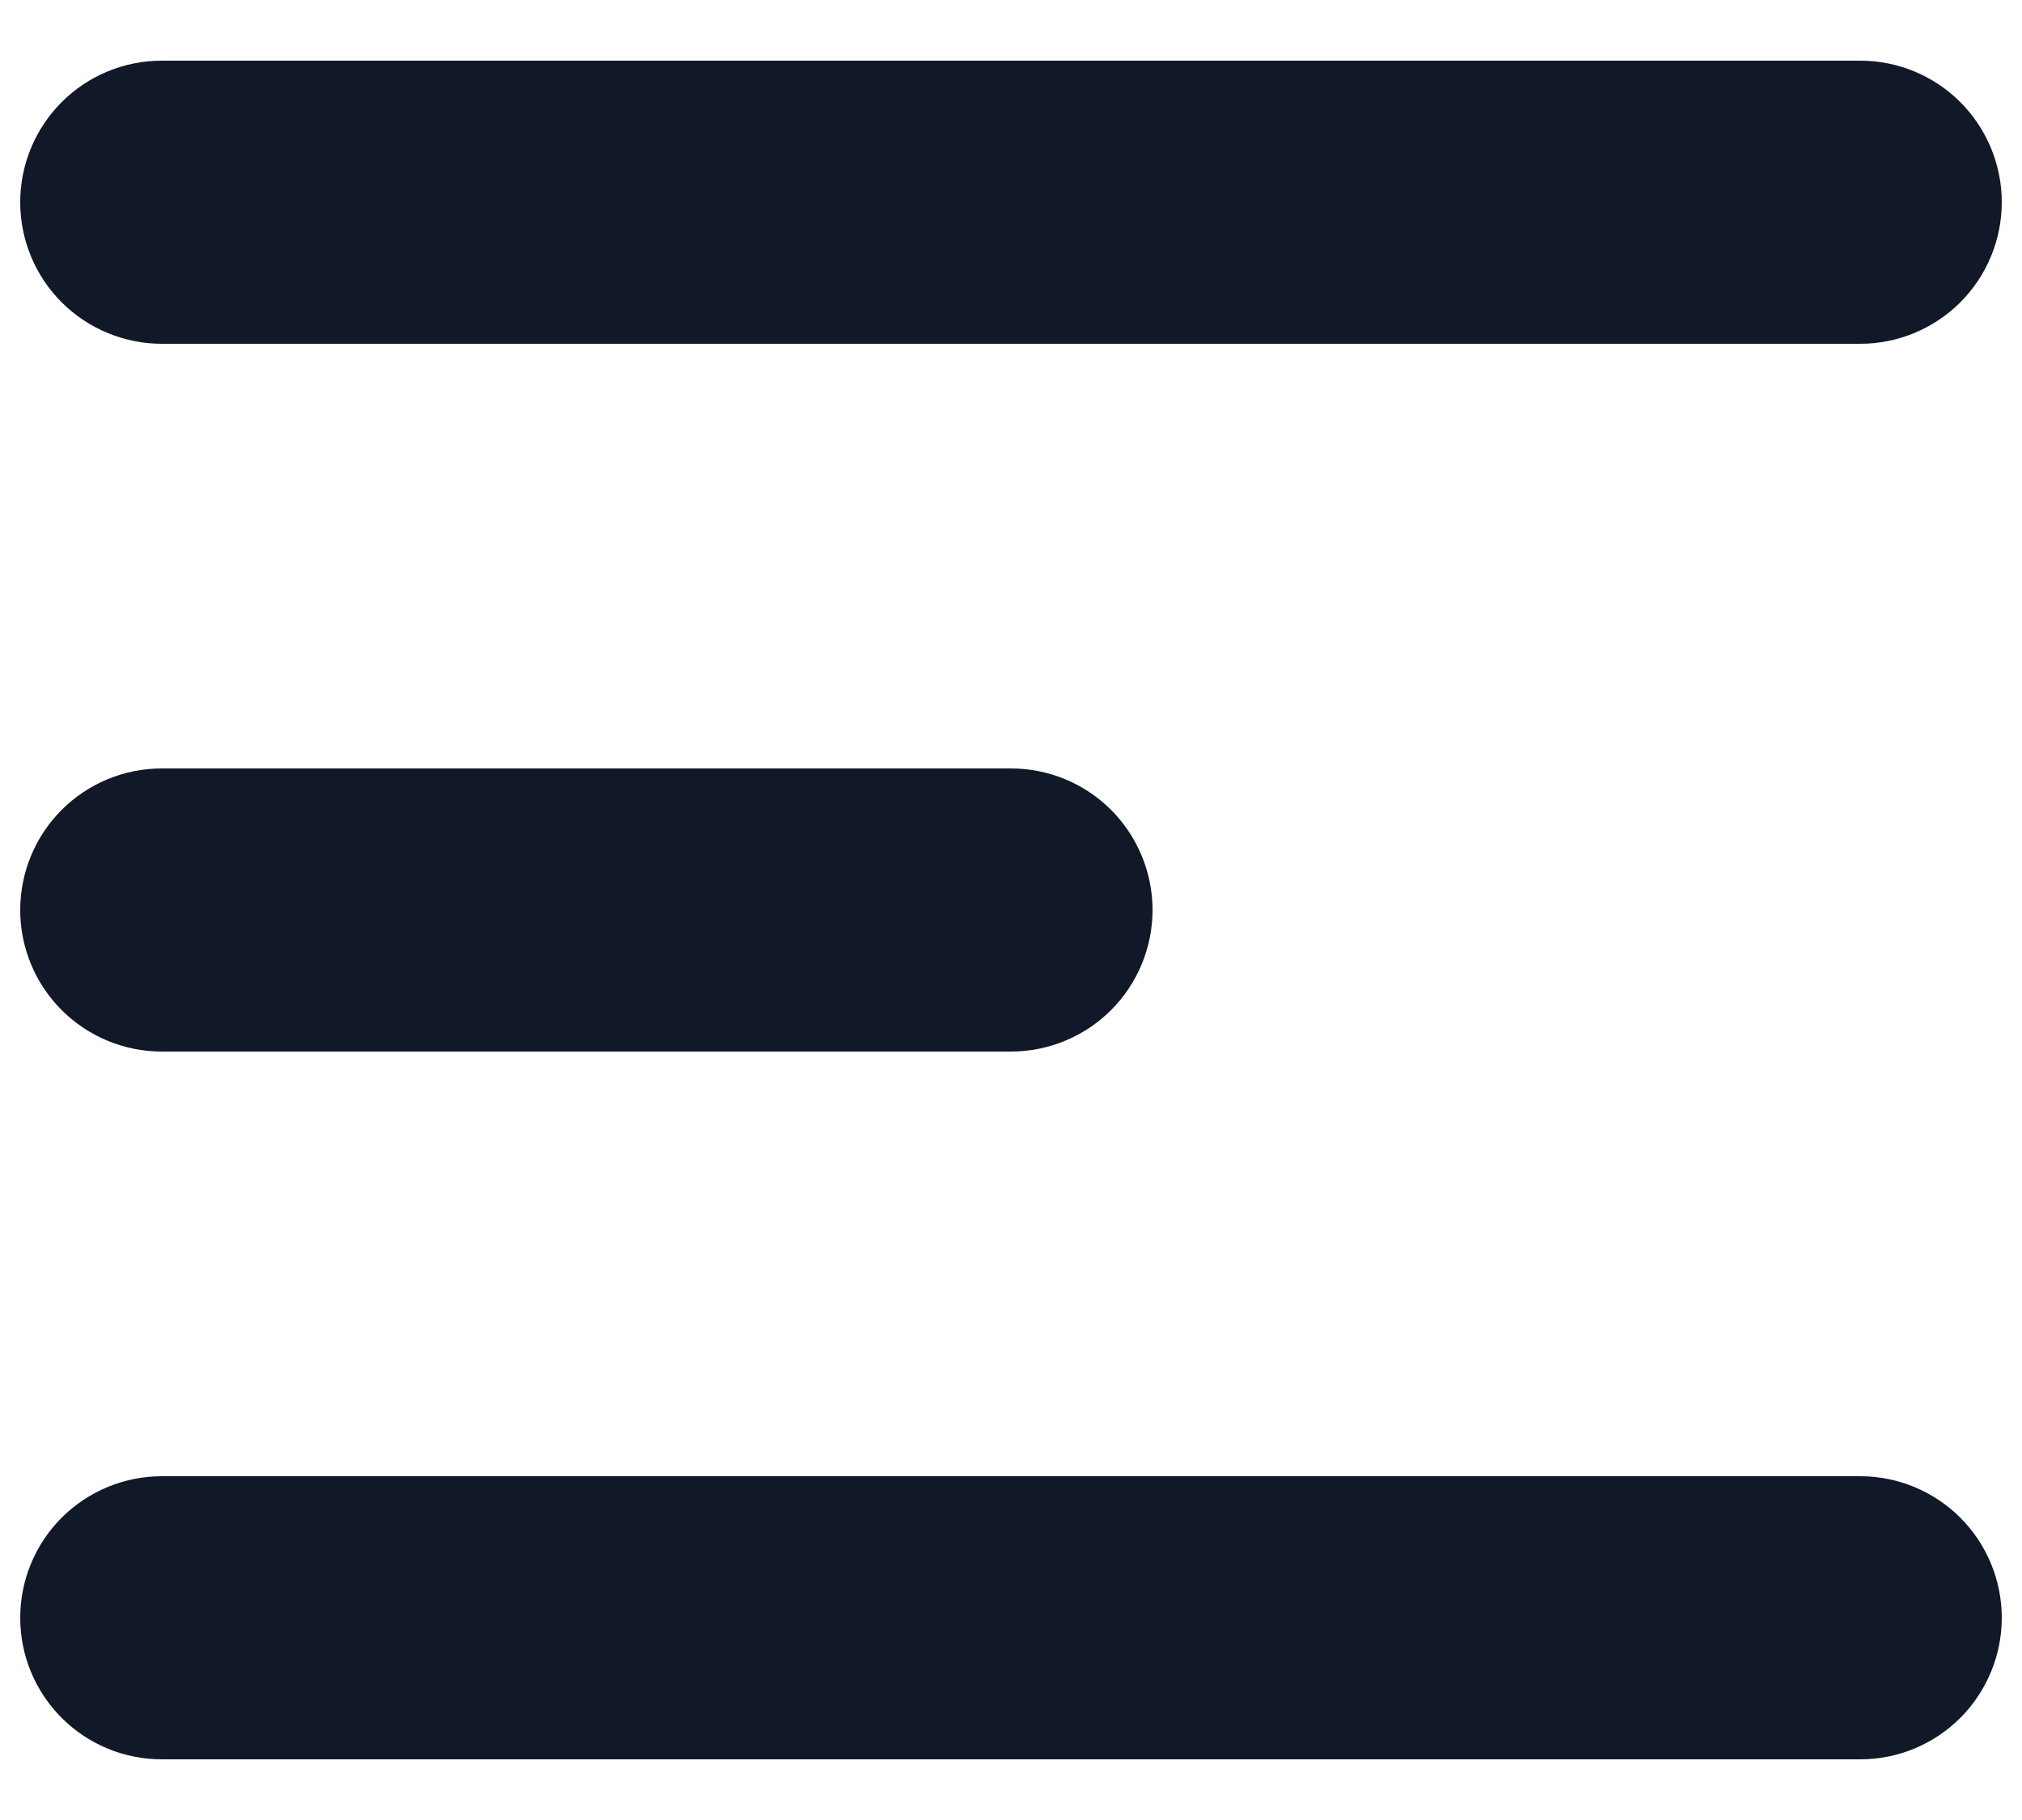 <svg width="20" height="18" viewBox="0 0 20 18" fill="none" xmlns="http://www.w3.org/2000/svg">
<path fill-rule="evenodd" clip-rule="evenodd" d="M0.2 2C0.2 1.629 0.347 1.273 0.61 1.01C0.873 0.747 1.229 0.6 1.6 0.6H18.4C18.771 0.6 19.127 0.747 19.39 1.01C19.652 1.273 19.8 1.629 19.8 2C19.8 2.371 19.652 2.727 19.39 2.99C19.127 3.252 18.771 3.4 18.4 3.4H1.6C1.229 3.4 0.873 3.252 0.61 2.99C0.347 2.727 0.2 2.371 0.2 2ZM0.2 9C0.2 8.629 0.347 8.273 0.61 8.01C0.873 7.747 1.229 7.6 1.6 7.6H10C10.371 7.6 10.727 7.747 10.99 8.01C11.252 8.273 11.4 8.629 11.4 9C11.4 9.371 11.252 9.727 10.99 9.99C10.727 10.252 10.371 10.4 10 10.4H1.6C1.229 10.4 0.873 10.252 0.61 9.99C0.347 9.727 0.2 9.371 0.2 9ZM0.2 16C0.2 15.629 0.347 15.273 0.61 15.01C0.873 14.748 1.229 14.6 1.6 14.6H18.4C18.771 14.6 19.127 14.748 19.39 15.01C19.652 15.273 19.8 15.629 19.8 16C19.8 16.371 19.652 16.727 19.39 16.99C19.127 17.253 18.771 17.4 18.4 17.4H1.6C1.229 17.4 0.873 17.253 0.61 16.99C0.347 16.727 0.2 16.371 0.2 16Z" fill="#111827"/>
</svg>
